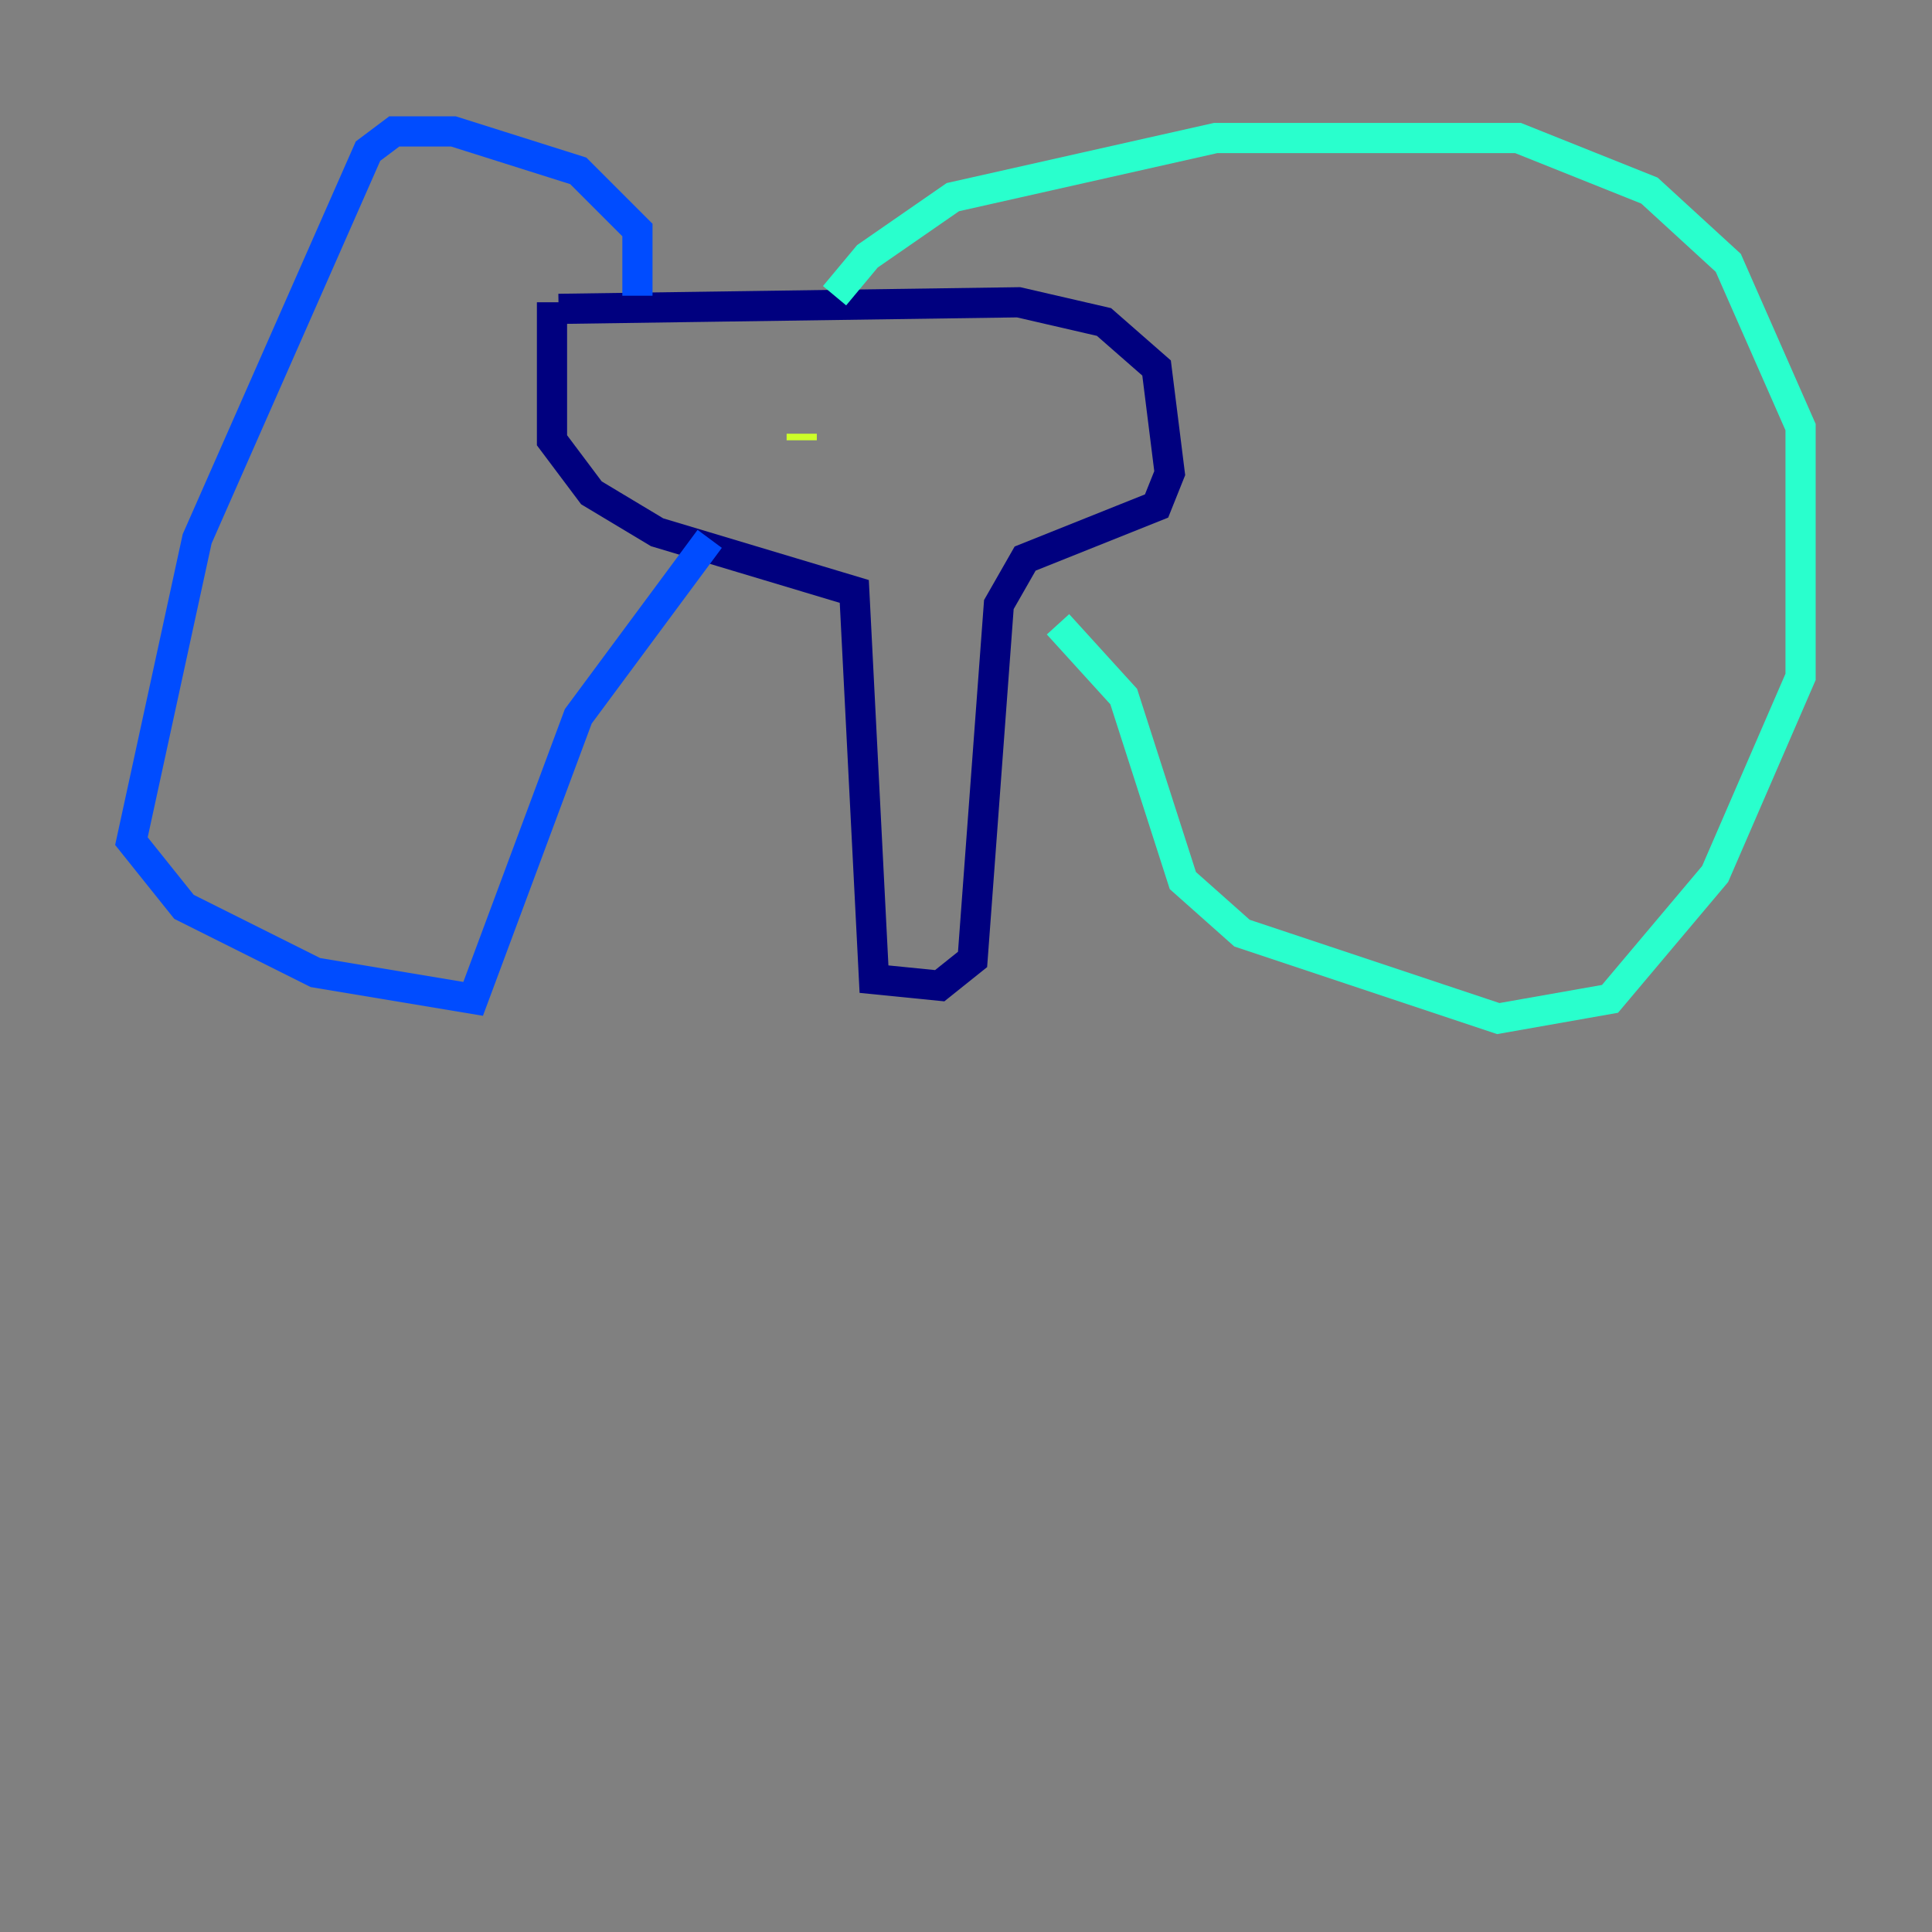 <?xml version="1.0" encoding="utf-8" ?>
<svg baseProfile="tiny" height="128" version="1.2" viewBox="0,0,128,128" width="128" xmlns="http://www.w3.org/2000/svg" xmlns:ev="http://www.w3.org/2001/xml-events" xmlns:xlink="http://www.w3.org/1999/xlink"><rect x="0" y="0" width="128" height="128" fill="#808080" stroke="none"/><defs /><polyline fill="none" points="37.007,20.463 67.483,20.027 73.143,21.333 76.626,24.381 77.497,31.347 76.626,33.524 67.918,37.007 66.177,40.054 64.435,63.565 62.258,65.306 57.905,64.871 56.599,39.184 43.537,35.265 39.184,32.653 36.571,29.17 36.571,20.027" stroke="#00007f" stroke-width="2" /><polyline fill="none" points="42.231,19.592 42.231,15.238 38.313,11.32 30.041,8.707 26.122,8.707 24.381,10.014 13.061,35.701 8.707,55.728 12.191,60.082 20.898,64.435 31.347,66.177 38.313,47.456 47.02,35.701" stroke="#004cff" stroke-width="2" /><polyline fill="none" points="55.292,19.592 57.469,16.98 63.129,13.061 80.544,9.143 100.571,9.143 109.279,12.626 114.503,17.415 119.293,28.299 119.293,44.843 113.633,57.905 106.667,66.177 99.265,67.483 82.286,61.823 78.367,58.34 74.449,46.15 70.095,41.361" stroke="#29ffcd" stroke-width="2" /><polyline fill="none" points="53.116,29.17 53.116,28.735" stroke="#cdff29" stroke-width="2" /><polyline fill="none" points="67.918,29.17 67.918,29.17" stroke="#ff6700" stroke-width="2" /><polyline fill="none" points="64.871,28.735 64.871,28.735" stroke="#7f0000" stroke-width="2" /></svg>
